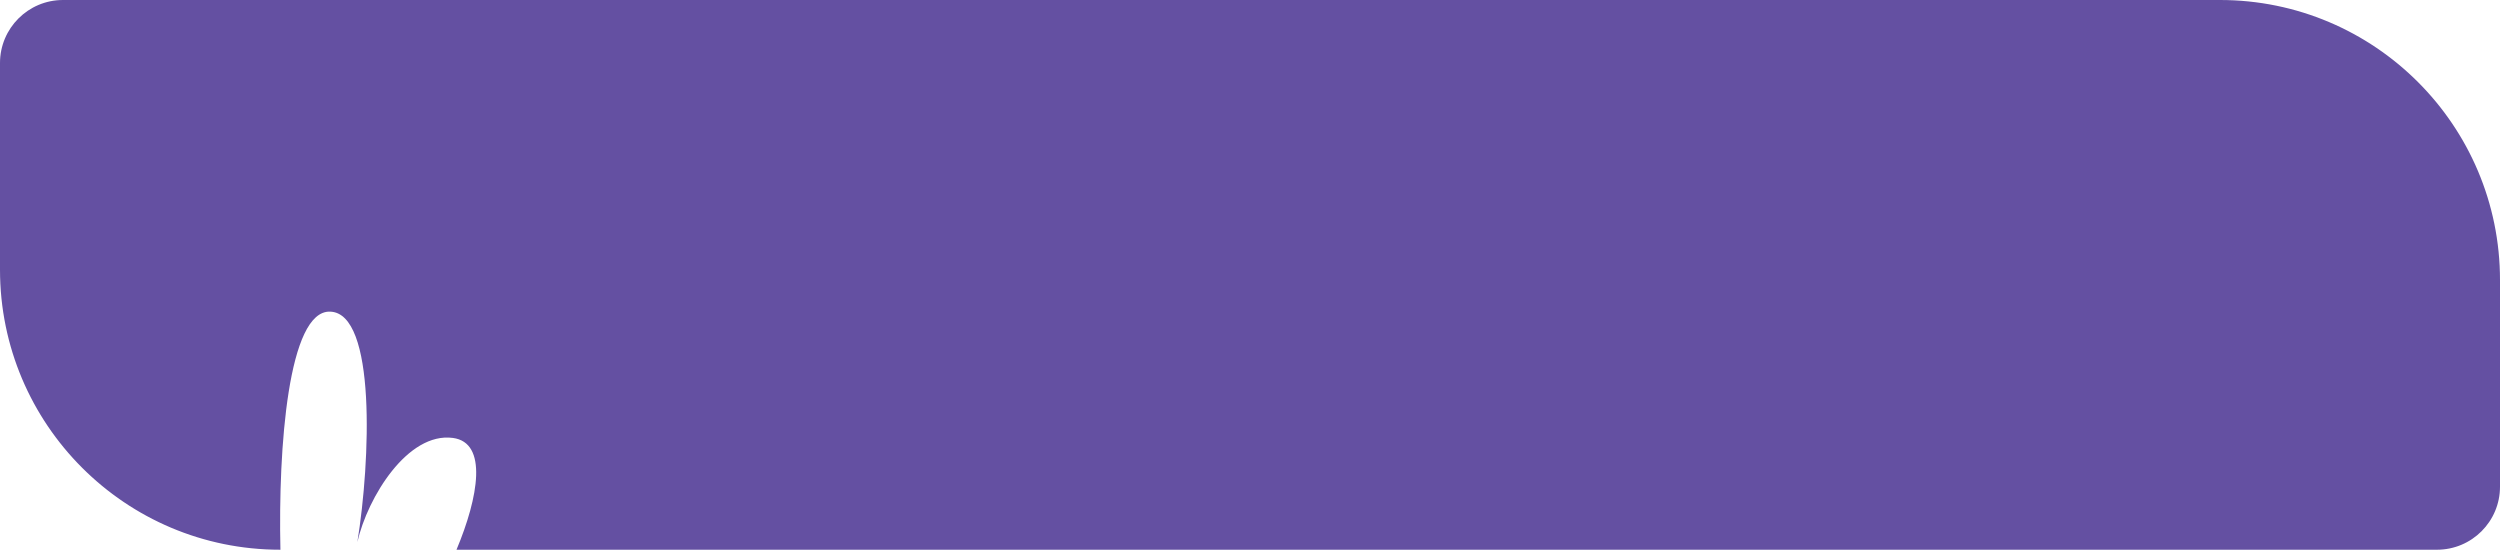<svg width="714" height="157" viewBox="0 0 714 157" fill="none" xmlns="http://www.w3.org/2000/svg">
<path fill-rule="evenodd" clip-rule="evenodd" d="M18 0C8.059 0 0 8.059 0 18V77C0 121.183 35.817 157 80 157H80.088C79.425 127.698 82.347 88.638 94.262 89.002C107.5 89.343 105.803 131.651 102.069 154.789C105.011 141.972 116.439 123.37 129.338 125.072C139.373 126.398 136.68 141.93 130.377 157H696C705.941 157 714 148.941 714 139V80C714 35.817 678.183 0 634 0H18Z" fill="#6450A2"/>
</svg>
